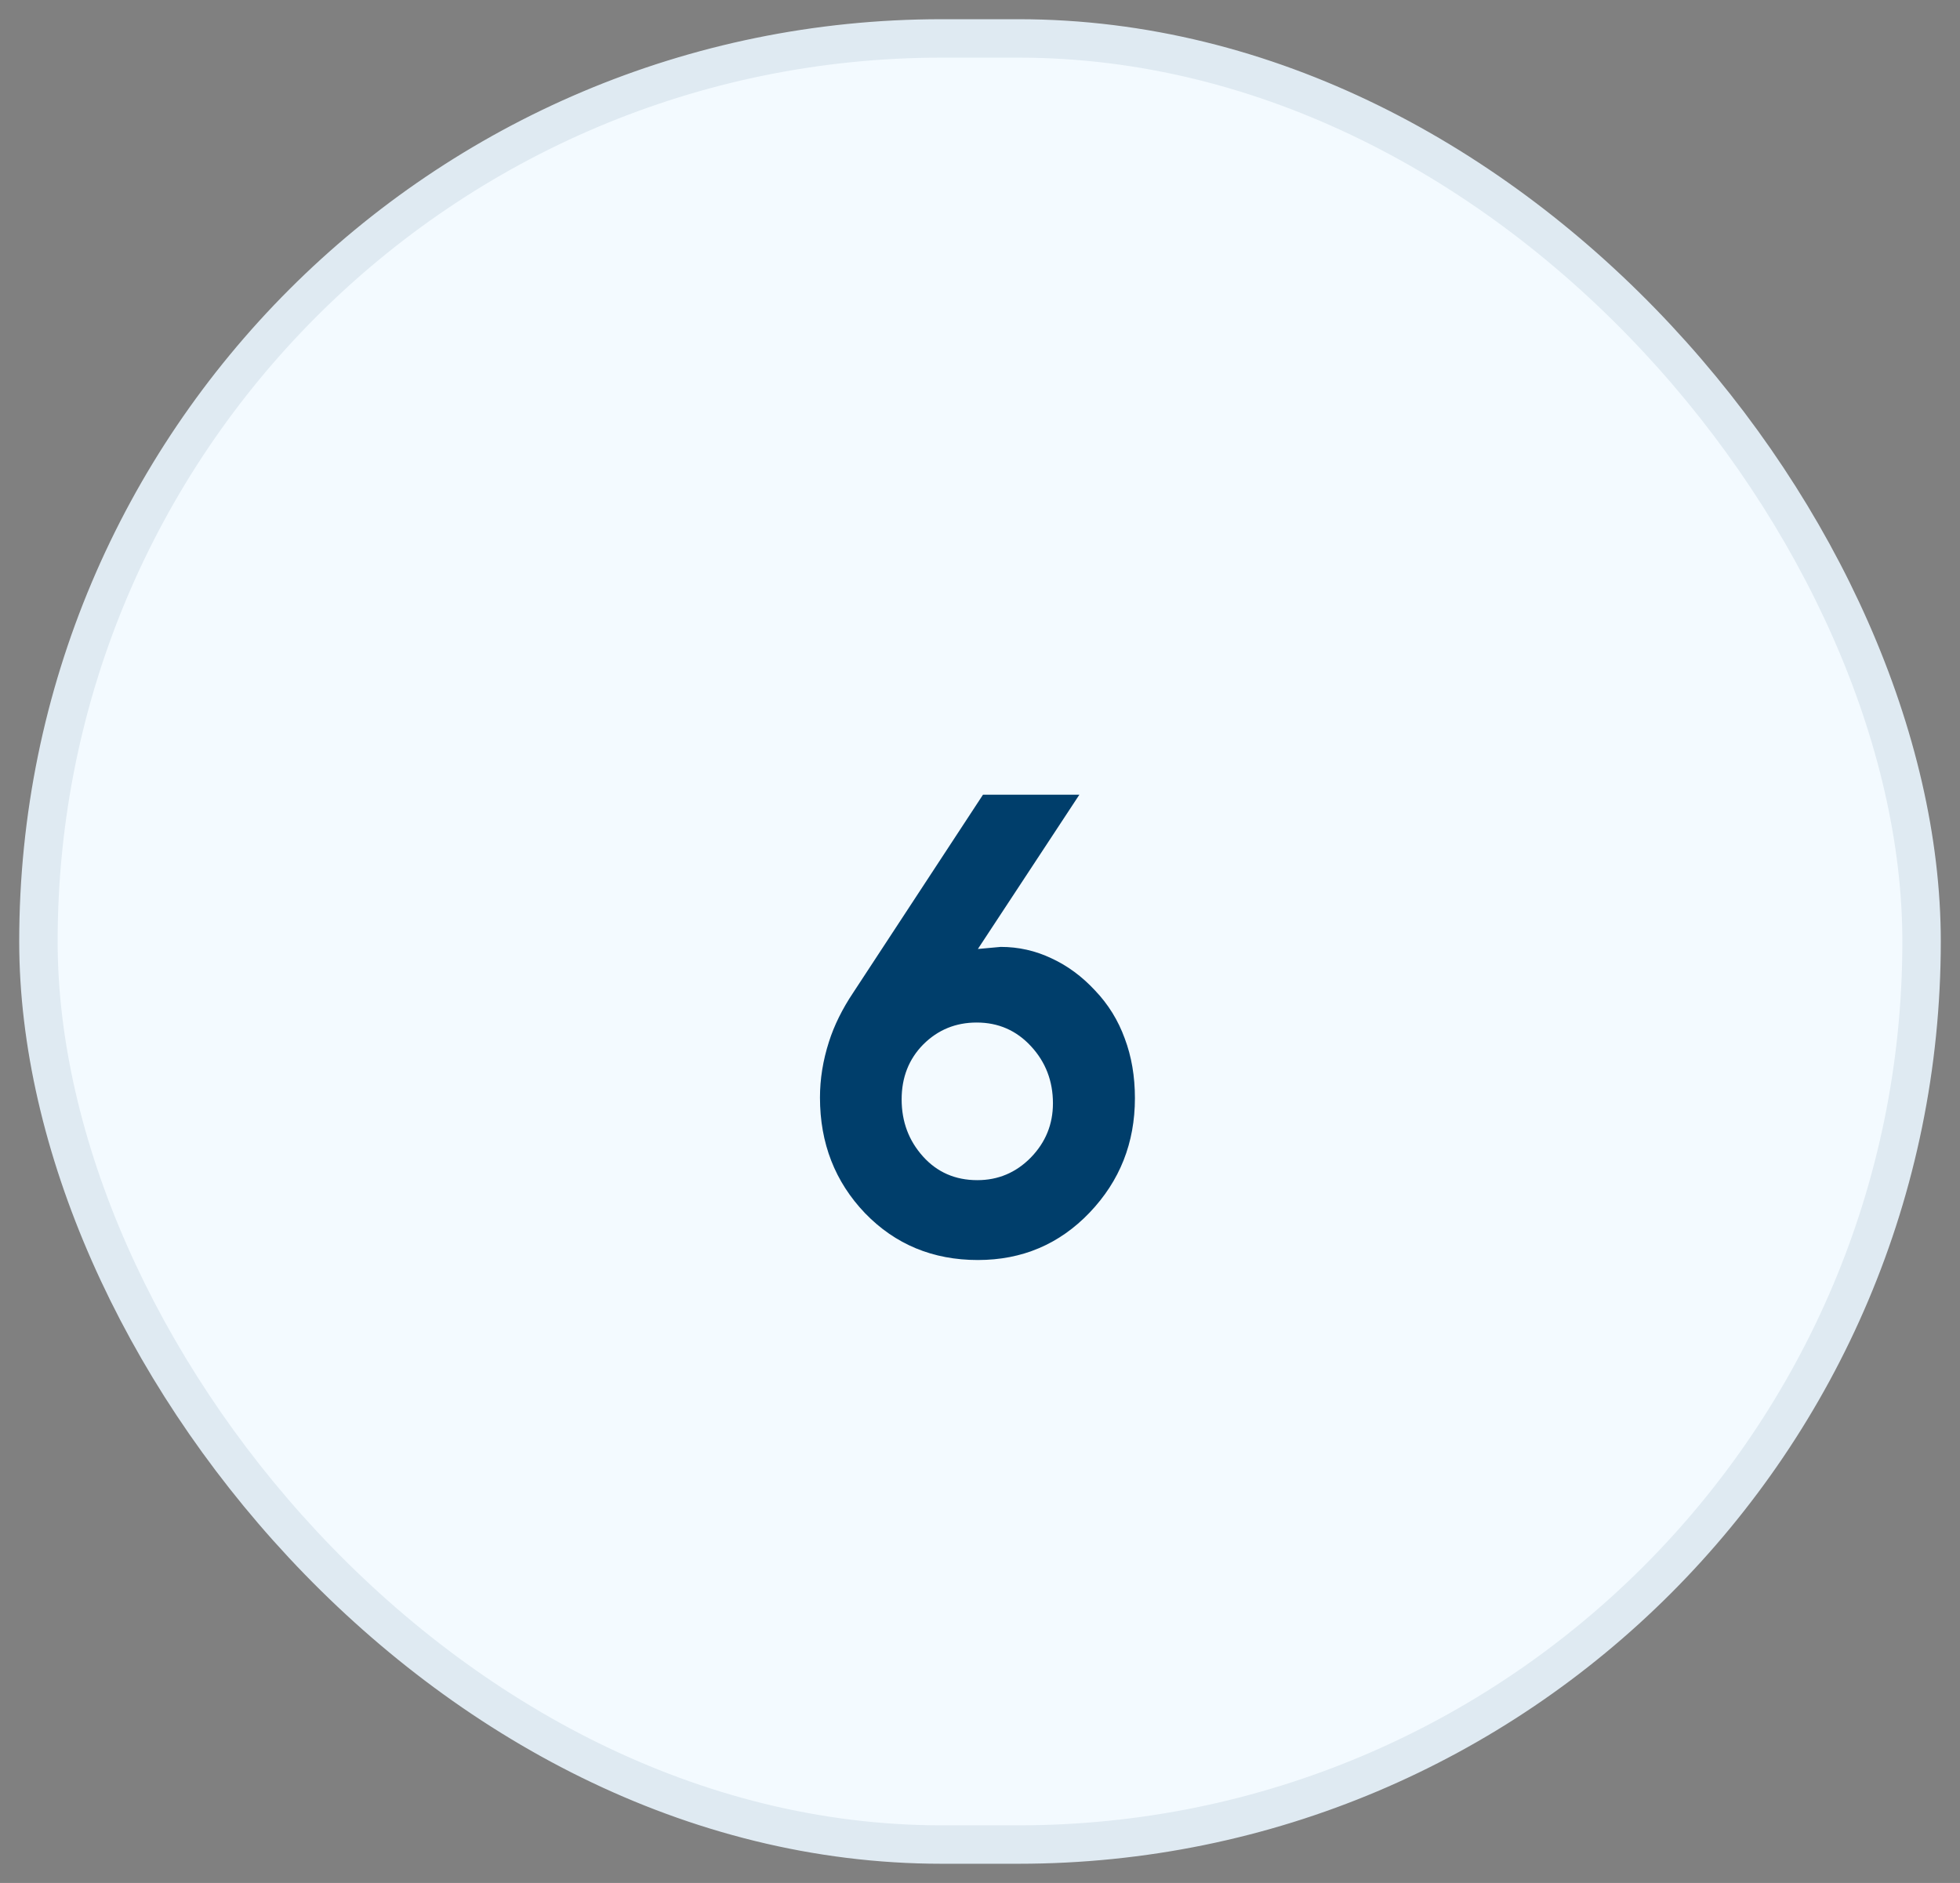 <svg xmlns="http://www.w3.org/2000/svg" width="51" height="49" viewBox="0 0 51 49" fill="none"><rect x="0" y="0" width="51" height="49" fill="#808080" stroke="none"/><rect x="1" y="1" width="49" height="47" rx="23.5" fill="#F3FAFF"></rect><rect x="1" y="1" width="49" height="47" rx="23.5" stroke="#DFEAF2"></rect><path d="M25.578 20.68H28.086L25.445 24.695L26.039 24.641C26.503 24.641 26.943 24.74 27.359 24.938C27.776 25.13 28.154 25.409 28.492 25.773C28.836 26.133 29.094 26.549 29.266 27.023C29.443 27.492 29.531 28.01 29.531 28.578C29.531 29.74 29.138 30.732 28.352 31.555C27.565 32.378 26.596 32.789 25.445 32.789C24.273 32.789 23.294 32.383 22.508 31.57C21.727 30.753 21.336 29.75 21.336 28.562C21.336 28.078 21.414 27.594 21.57 27.109C21.706 26.682 21.917 26.255 22.203 25.828L25.578 20.68ZM25.414 26.609C24.867 26.609 24.404 26.799 24.023 27.18C23.648 27.56 23.461 28.037 23.461 28.609C23.461 29.188 23.646 29.682 24.016 30.094C24.385 30.505 24.857 30.711 25.43 30.711C25.971 30.711 26.435 30.516 26.82 30.125C27.206 29.729 27.398 29.258 27.398 28.711C27.398 28.133 27.208 27.638 26.828 27.227C26.448 26.815 25.977 26.609 25.414 26.609Z" fill="#003E6B"></path></svg>